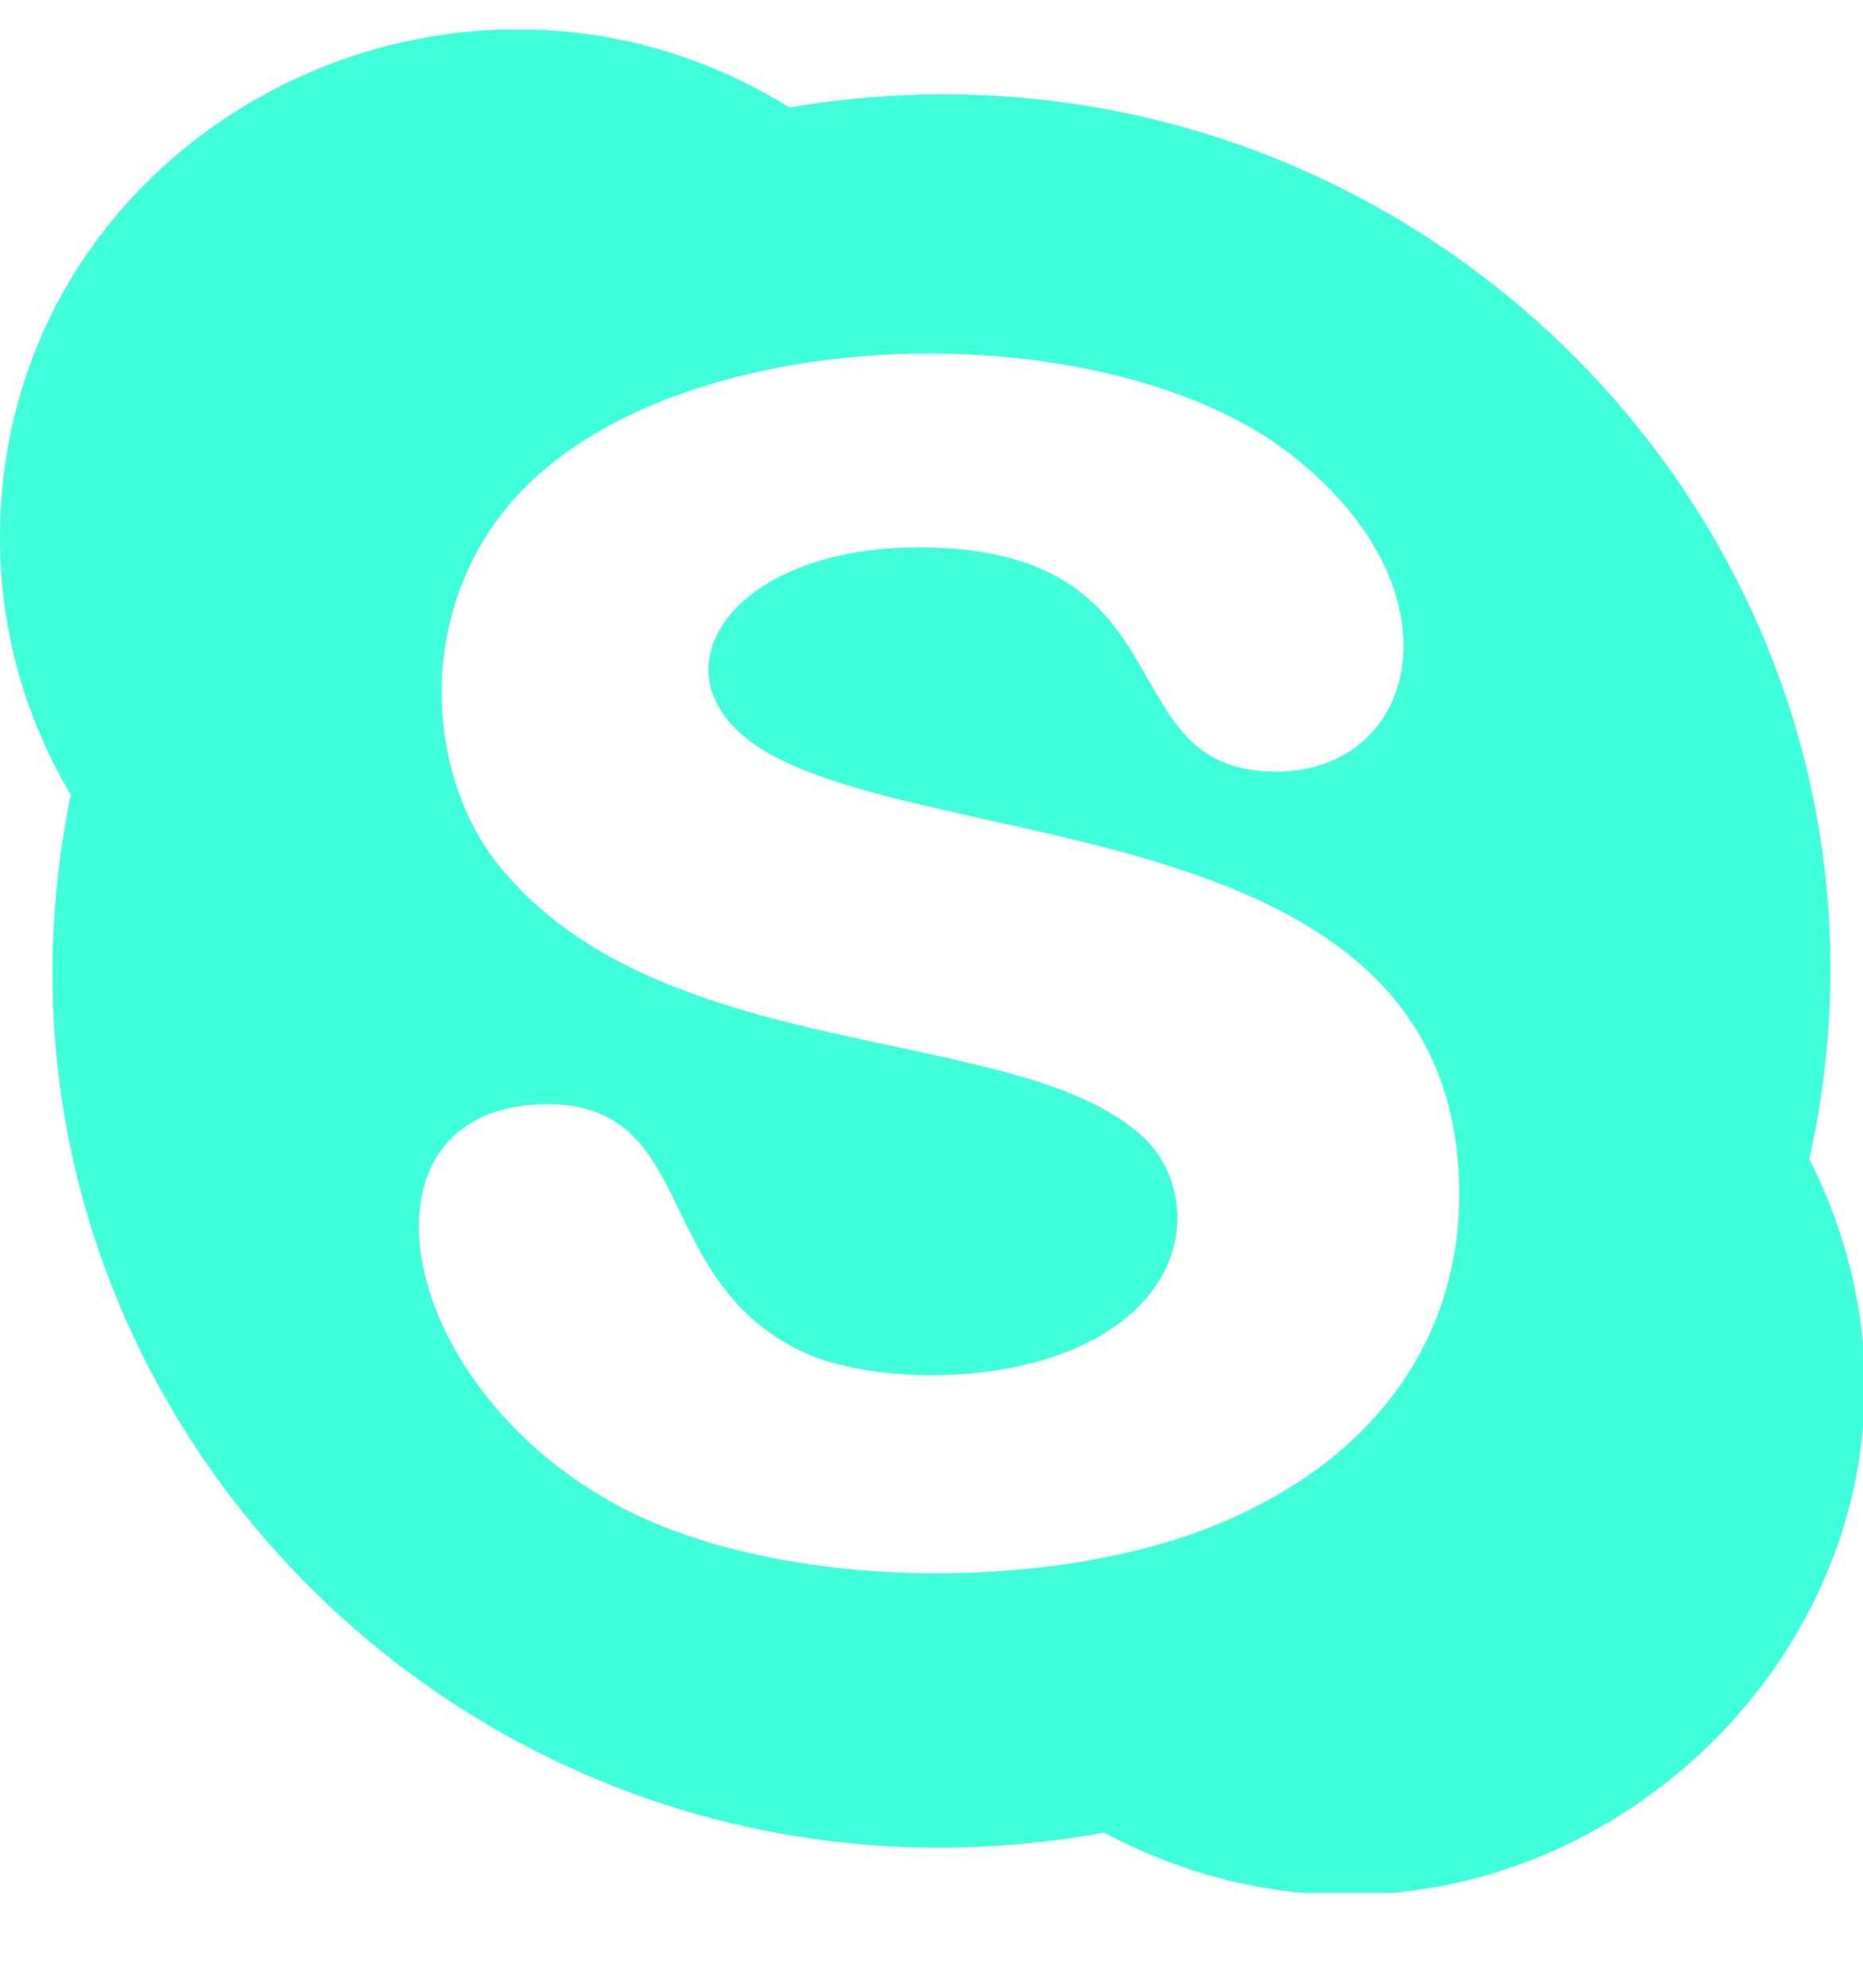 <svg width="15" height="16" viewBox="0 0 15 16" fill="none" xmlns="http://www.w3.org/2000/svg">
<g clip-path="url(#clip0)">
<path d="M14.568 9.329C15.654 4.448 11.378 0.014 6.356 0.865C3.63 -0.827 0 1.085 0 4.329C0 5.083 0.208 5.789 0.57 6.398C-0.439 11.29 3.872 15.661 8.889 14.752C12.436 16.627 16.356 12.887 14.568 9.329ZM9.794 12.273C8.477 12.815 6.309 12.818 4.997 12.131C3.126 11.133 2.794 8.888 4.407 8.888C5.624 8.888 5.239 10.306 6.467 10.884C7.031 11.145 8.242 11.172 8.947 10.697C9.643 10.231 9.579 9.499 9.201 9.149C8.199 8.224 5.332 8.591 4.021 6.972C3.452 6.269 3.344 5.03 4.044 4.131C5.264 2.561 8.844 2.465 10.384 3.651C11.805 4.751 11.421 6.211 10.274 6.211C8.895 6.211 9.62 4.406 7.393 4.406C5.779 4.406 5.144 5.554 6.281 6.113C7.822 6.879 11.749 6.623 11.749 9.615C11.746 10.86 10.983 11.788 9.794 12.273Z" fill="#41FFDB"/>
</g>
<defs>
<clipPath id="clip0">
<rect width="15" height="15" fill="white" transform="translate(0 0.238)"/>
</clipPath>
</defs>
</svg>
